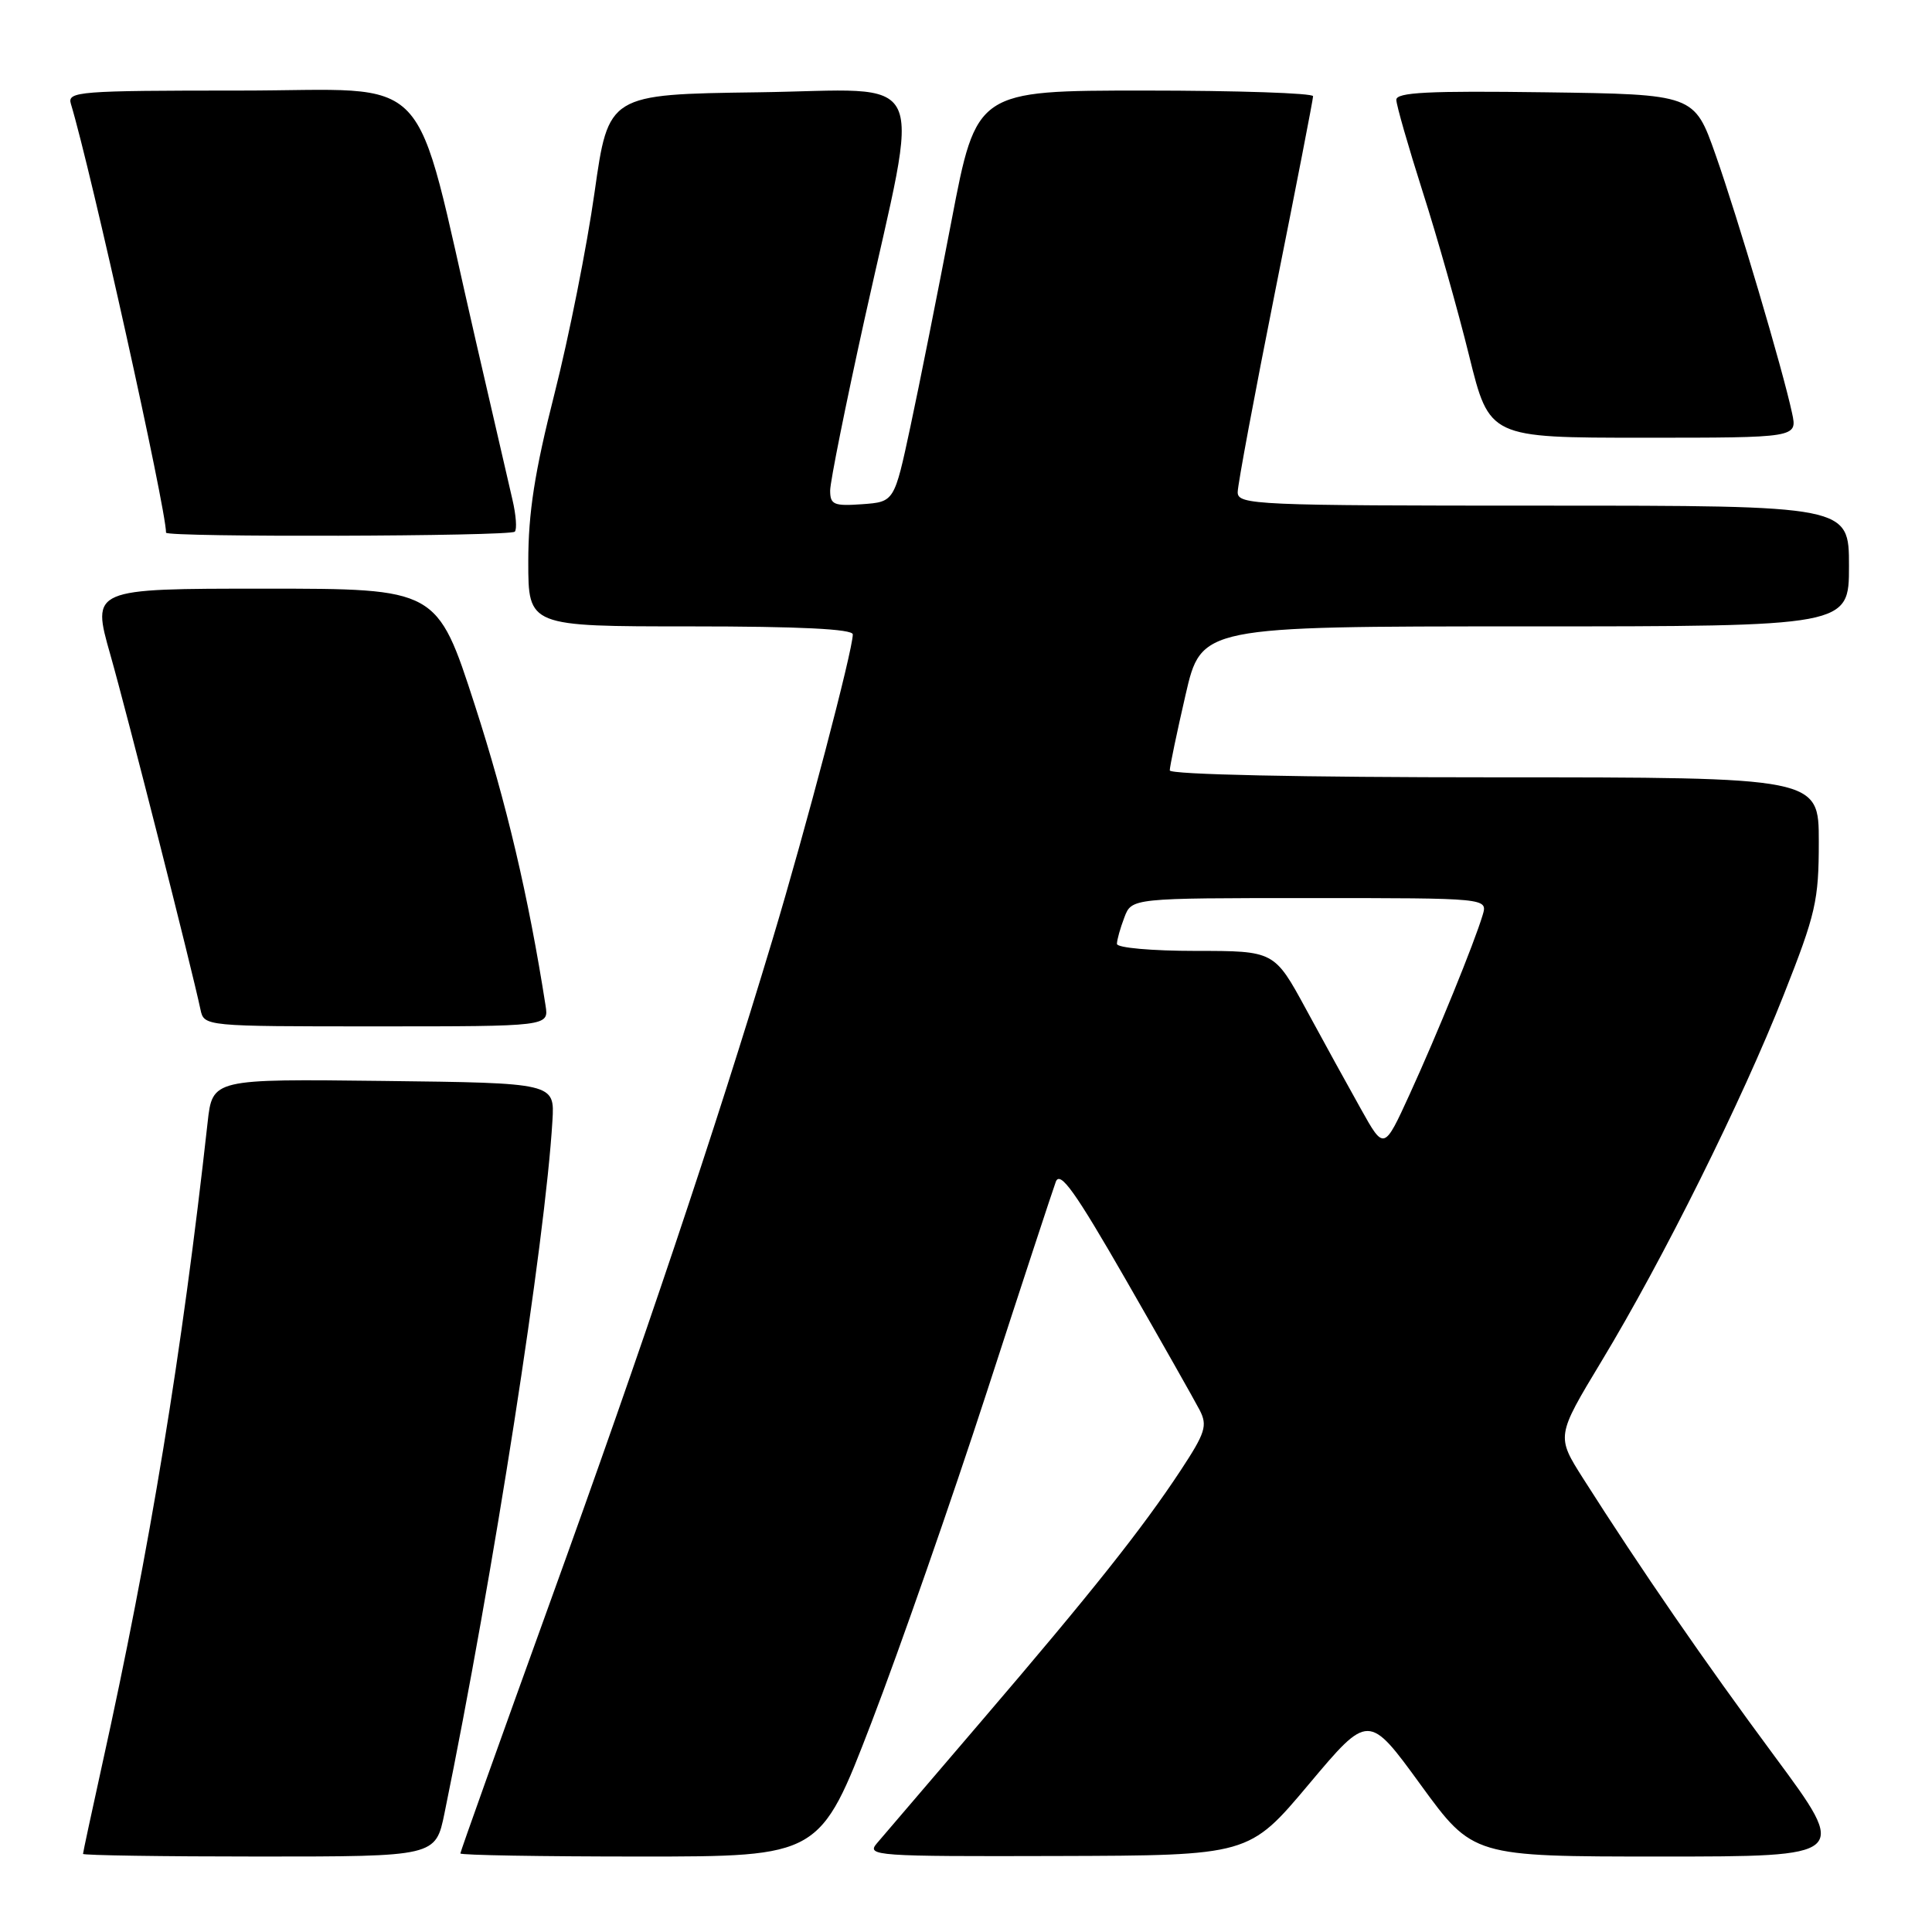<?xml version="1.0" encoding="UTF-8" standalone="no"?>
<!DOCTYPE svg PUBLIC "-//W3C//DTD SVG 1.1//EN" "http://www.w3.org/Graphics/SVG/1.1/DTD/svg11.dtd" >
<svg xmlns="http://www.w3.org/2000/svg" xmlns:xlink="http://www.w3.org/1999/xlink" version="1.1" viewBox="0 0 256 256">
 <g >
 <path fill="currentColor"
d=" M 58.90 240.25 C 65.37 208.69 72.25 164.50 73.20 148.50 C 73.50 143.50 73.50 143.50 50.82 143.23 C 28.15 142.96 28.15 142.96 27.51 148.73 C 24.12 179.32 19.86 205.26 13.52 233.90 C 12.14 240.17 11.00 245.46 11.00 245.65 C 11.00 245.84 21.51 246.00 34.36 246.00 C 57.72 246.00 57.72 246.00 58.90 240.25 Z  M 115.47 228.25 C 119.22 218.49 126.09 198.80 130.74 184.50 C 135.38 170.20 139.51 157.64 139.90 156.59 C 140.47 155.09 142.47 157.90 149.19 169.59 C 153.90 177.79 158.29 185.55 158.96 186.84 C 160.02 188.90 159.73 189.84 156.44 194.84 C 151.33 202.59 144.69 210.95 130.09 228.00 C 123.27 235.97 117.01 243.29 116.19 244.25 C 114.77 245.91 115.99 246.00 140.10 245.93 C 165.50 245.86 165.50 245.86 173.42 236.43 C 181.34 227.00 181.34 227.00 188.25 236.50 C 195.17 246.00 195.17 246.00 220.07 246.00 C 244.97 246.00 244.97 246.00 235.17 232.75 C 225.79 220.08 217.48 208.02 209.77 195.90 C 206.22 190.30 206.22 190.30 212.19 180.40 C 220.37 166.87 230.81 145.88 236.37 131.78 C 240.60 121.08 241.00 119.33 241.00 111.53 C 241.00 103.00 241.00 103.00 198.00 103.00 C 172.34 103.00 155.00 102.63 155.00 102.08 C 155.00 101.57 155.94 97.07 157.09 92.08 C 159.18 83.00 159.18 83.00 202.09 83.00 C 245.00 83.00 245.00 83.00 245.00 75.00 C 245.00 67.00 245.00 67.00 204.50 67.00 C 166.35 67.00 164.00 66.90 164.00 65.22 C 164.00 64.24 166.25 52.21 168.99 38.47 C 171.74 24.74 173.99 13.16 173.99 12.75 C 174.00 12.34 163.96 12.00 151.69 12.00 C 129.38 12.00 129.38 12.00 126.08 29.25 C 124.26 38.74 121.82 51.00 120.64 56.50 C 118.50 66.50 118.50 66.50 114.25 66.81 C 110.49 67.08 110.00 66.87 110.00 65.00 C 110.00 63.83 112.06 53.59 114.57 42.23 C 122.02 8.60 123.58 11.91 100.45 12.23 C 80.62 12.50 80.62 12.50 78.78 25.50 C 77.77 32.65 75.38 44.66 73.47 52.18 C 70.84 62.54 70.00 67.95 70.00 74.43 C 70.00 83.00 70.00 83.00 91.50 83.00 C 105.96 83.00 113.00 83.35 113.00 84.06 C 113.00 86.17 106.77 109.84 102.36 124.50 C 94.72 149.90 85.27 178.05 72.87 212.34 C 66.34 230.41 61.00 245.37 61.00 245.59 C 61.00 245.82 71.72 246.00 84.83 246.00 C 108.65 246.00 108.65 246.00 115.47 228.25 Z  M 72.29 133.25 C 70.02 118.74 67.12 106.43 62.92 93.44 C 57.92 78.00 57.92 78.00 35.03 78.00 C 12.13 78.00 12.13 78.00 14.62 86.75 C 16.88 94.71 25.42 128.33 26.56 133.75 C 27.04 136.00 27.04 136.00 49.88 136.00 C 72.72 136.00 72.72 136.00 72.29 133.25 Z  M 68.21 70.45 C 68.52 70.15 68.38 68.24 67.90 66.20 C 67.43 64.17 65.24 54.67 63.03 45.10 C 54.57 8.41 57.95 12.00 31.82 12.00 C 10.42 12.00 8.90 12.12 9.39 13.75 C 12.08 22.65 22.00 67.37 22.00 70.58 C 22.00 71.21 67.58 71.08 68.21 70.45 Z  M 237.46 54.75 C 236.25 49.06 230.24 28.78 227.32 20.50 C 224.50 12.50 224.50 12.50 204.75 12.23 C 189.29 12.02 185.00 12.23 185.02 13.23 C 185.03 13.93 186.60 19.40 188.51 25.40 C 190.43 31.39 193.20 41.18 194.67 47.15 C 197.35 58.00 197.35 58.00 217.75 58.00 C 238.16 58.00 238.16 58.00 237.46 54.75 Z  M 180.34 146.97 C 178.65 143.96 175.38 138.01 173.07 133.75 C 168.86 126.00 168.86 126.00 158.43 126.00 C 152.63 126.00 148.00 125.59 148.00 125.07 C 148.00 124.55 148.44 122.98 148.98 121.57 C 149.95 119.00 149.95 119.00 173.54 119.00 C 197.13 119.00 197.13 119.00 196.46 121.25 C 195.35 124.95 190.45 136.99 186.80 144.97 C 183.39 152.43 183.39 152.43 180.34 146.97 Z "/>
</g>
</svg>